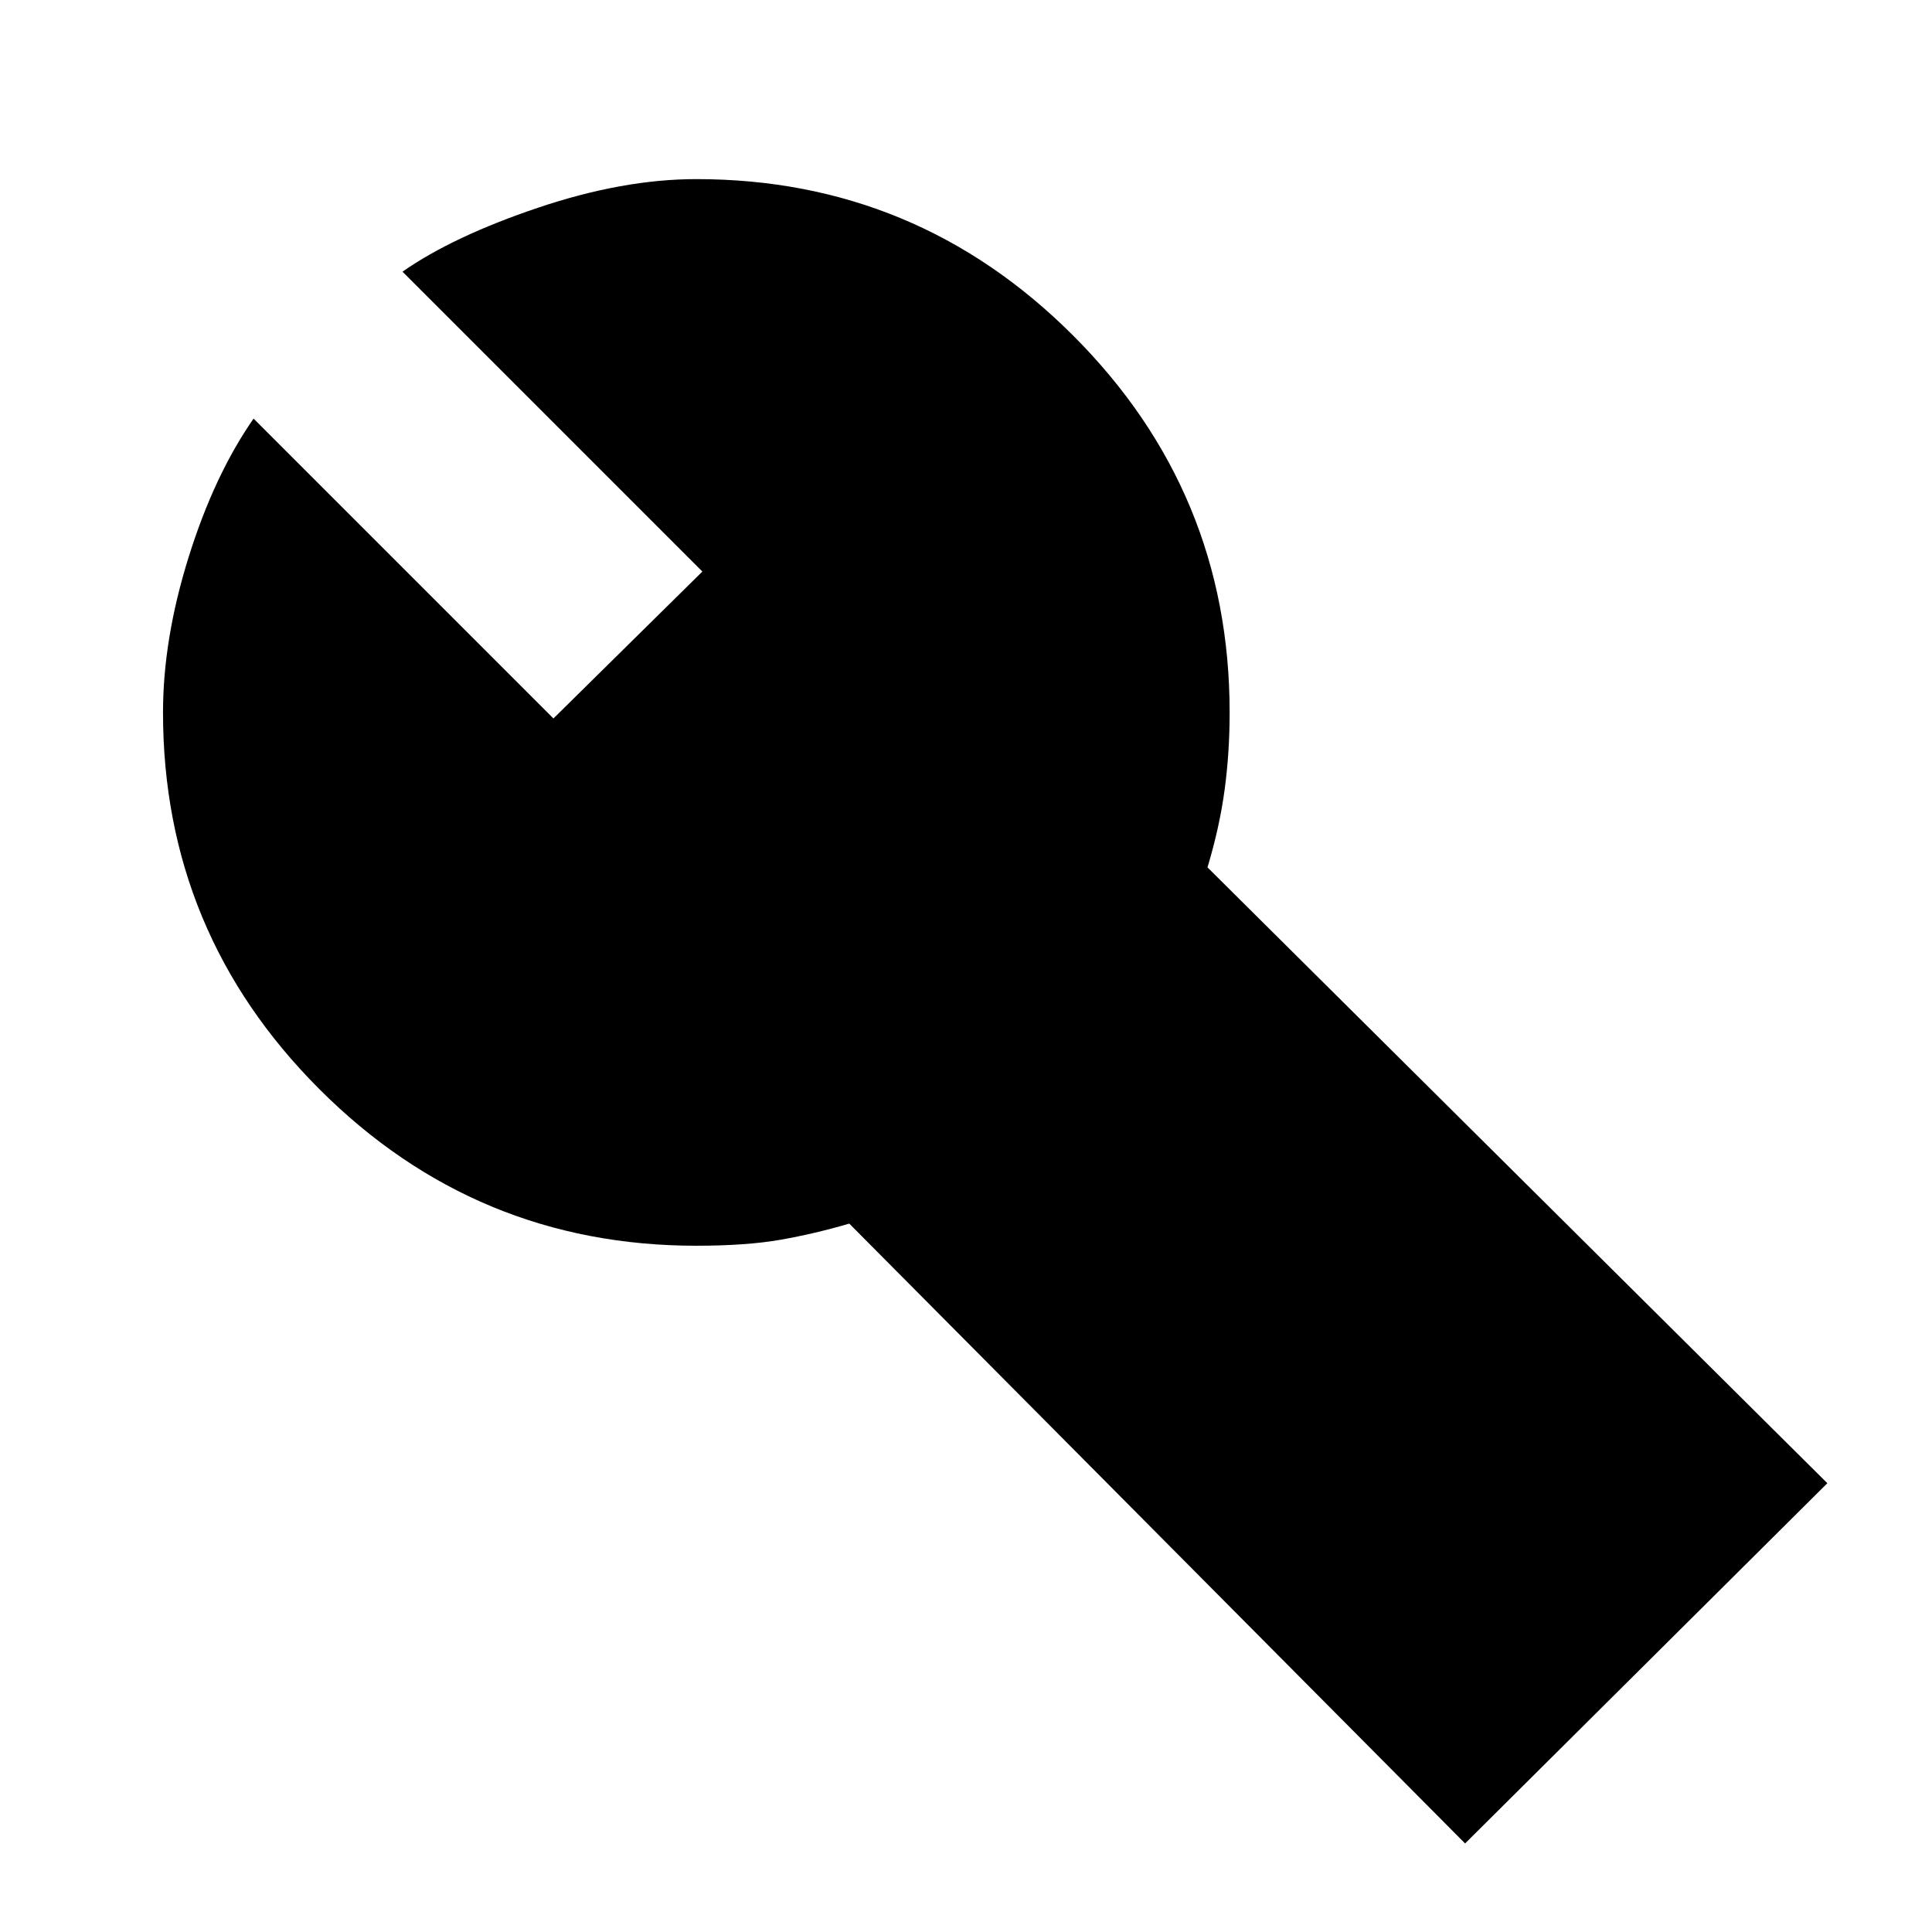 <svg xmlns="http://www.w3.org/2000/svg" height="24" viewBox="0 -960 960 960" width="24"><path d="M728-44 422-352q-17 5-34 8t-42 3q-109.5 0-187.25-77.75T81-606q0-36.5 12.75-77.25T126-752l149 149 74-73-149-149q25-17.5 67.25-31.75T346-871q109.5 0 187.25 77.75T611-606q0 20-2.5 38.5T600-529l308 306L728-44Z"/></svg>